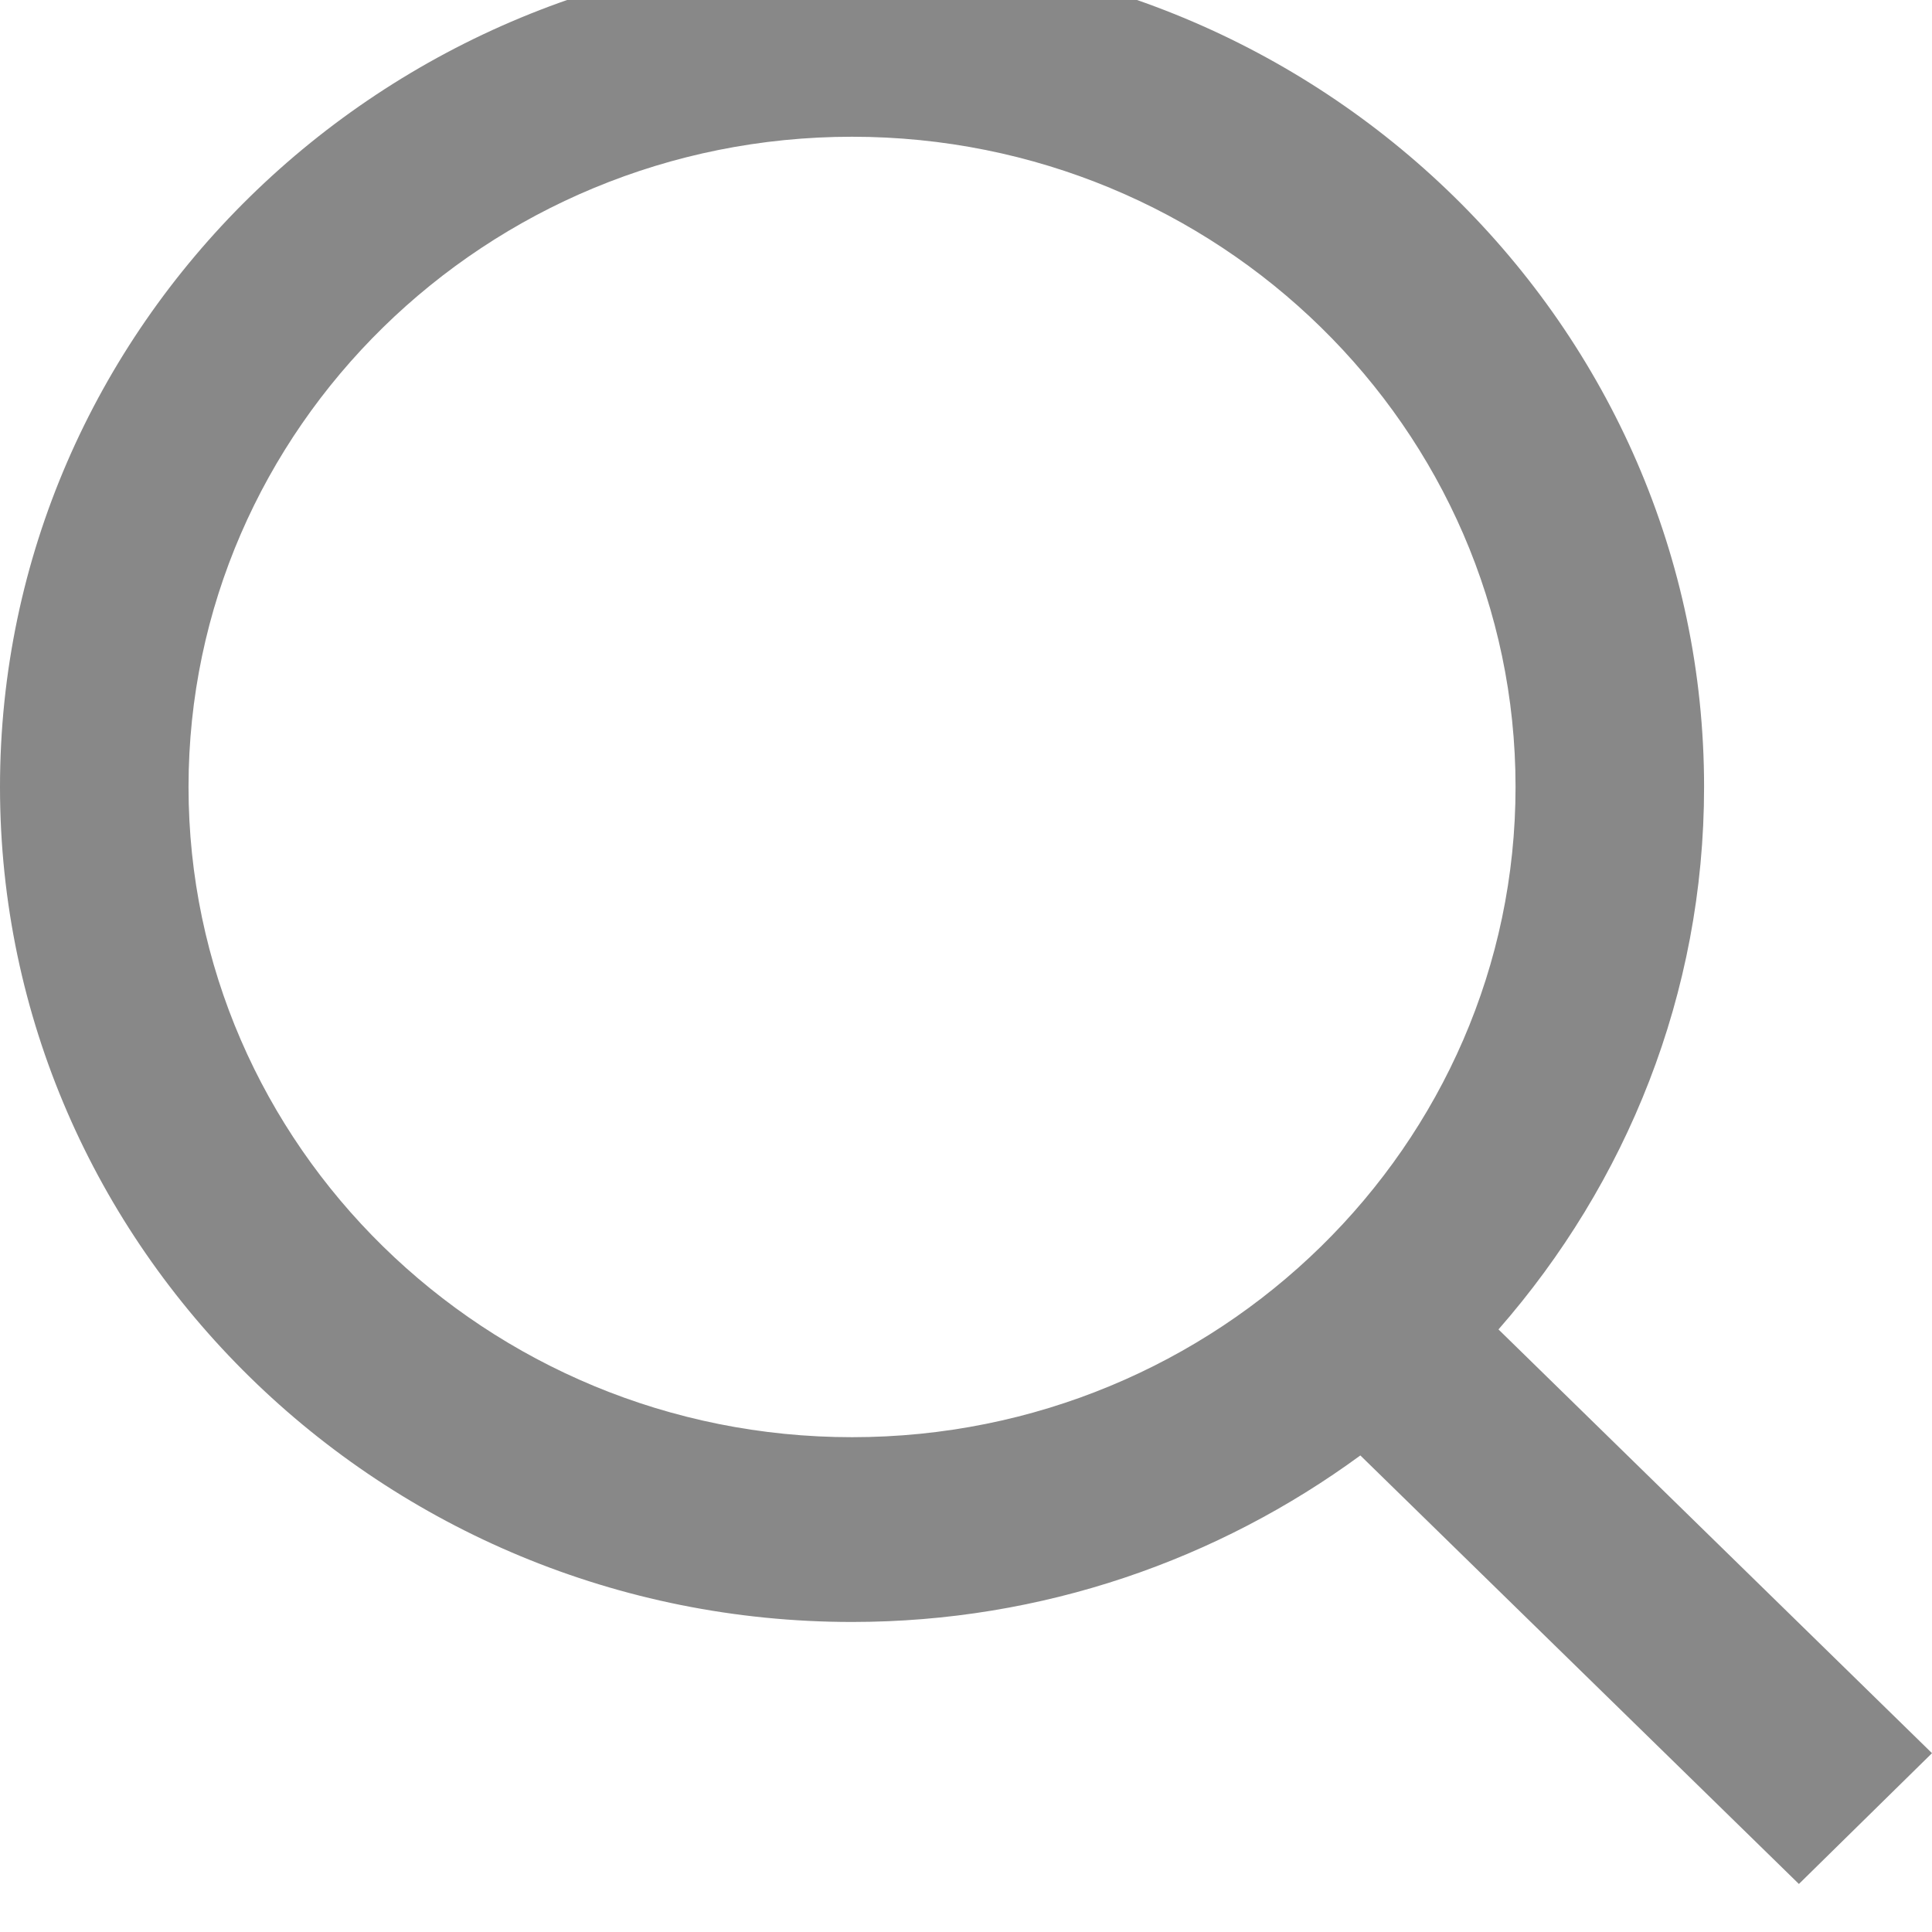 <svg width="36" height="36" viewBox="0 0 36 36" fill="none" xmlns="http://www.w3.org/2000/svg" xmlns:xlink="http://www.w3.org/1999/xlink">
<path d="M3.513,14.663C3.513,7.982 9.06,2.548 15.877,2.548C22.693,2.548 28.24,7.982 28.24,14.663C28.24,21.344 22.693,26.78 15.877,26.78C9.06,26.78 3.513,21.344 3.513,14.663ZM36,32.668L27.922,24.772C30.304,22.05 31.753,18.523 31.753,14.663C31.753,6.085 24.63,-0.895 15.877,-0.895C7.123,-0.895 0,6.085 0,14.663C0,23.243 7.123,30.223 15.877,30.223C19.429,30.223 22.701,29.06 25.348,27.12L33.52,35.105L36,32.668Z" clip-rule="evenodd" fill-rule="evenodd" fill="#888888"/>
</svg>
